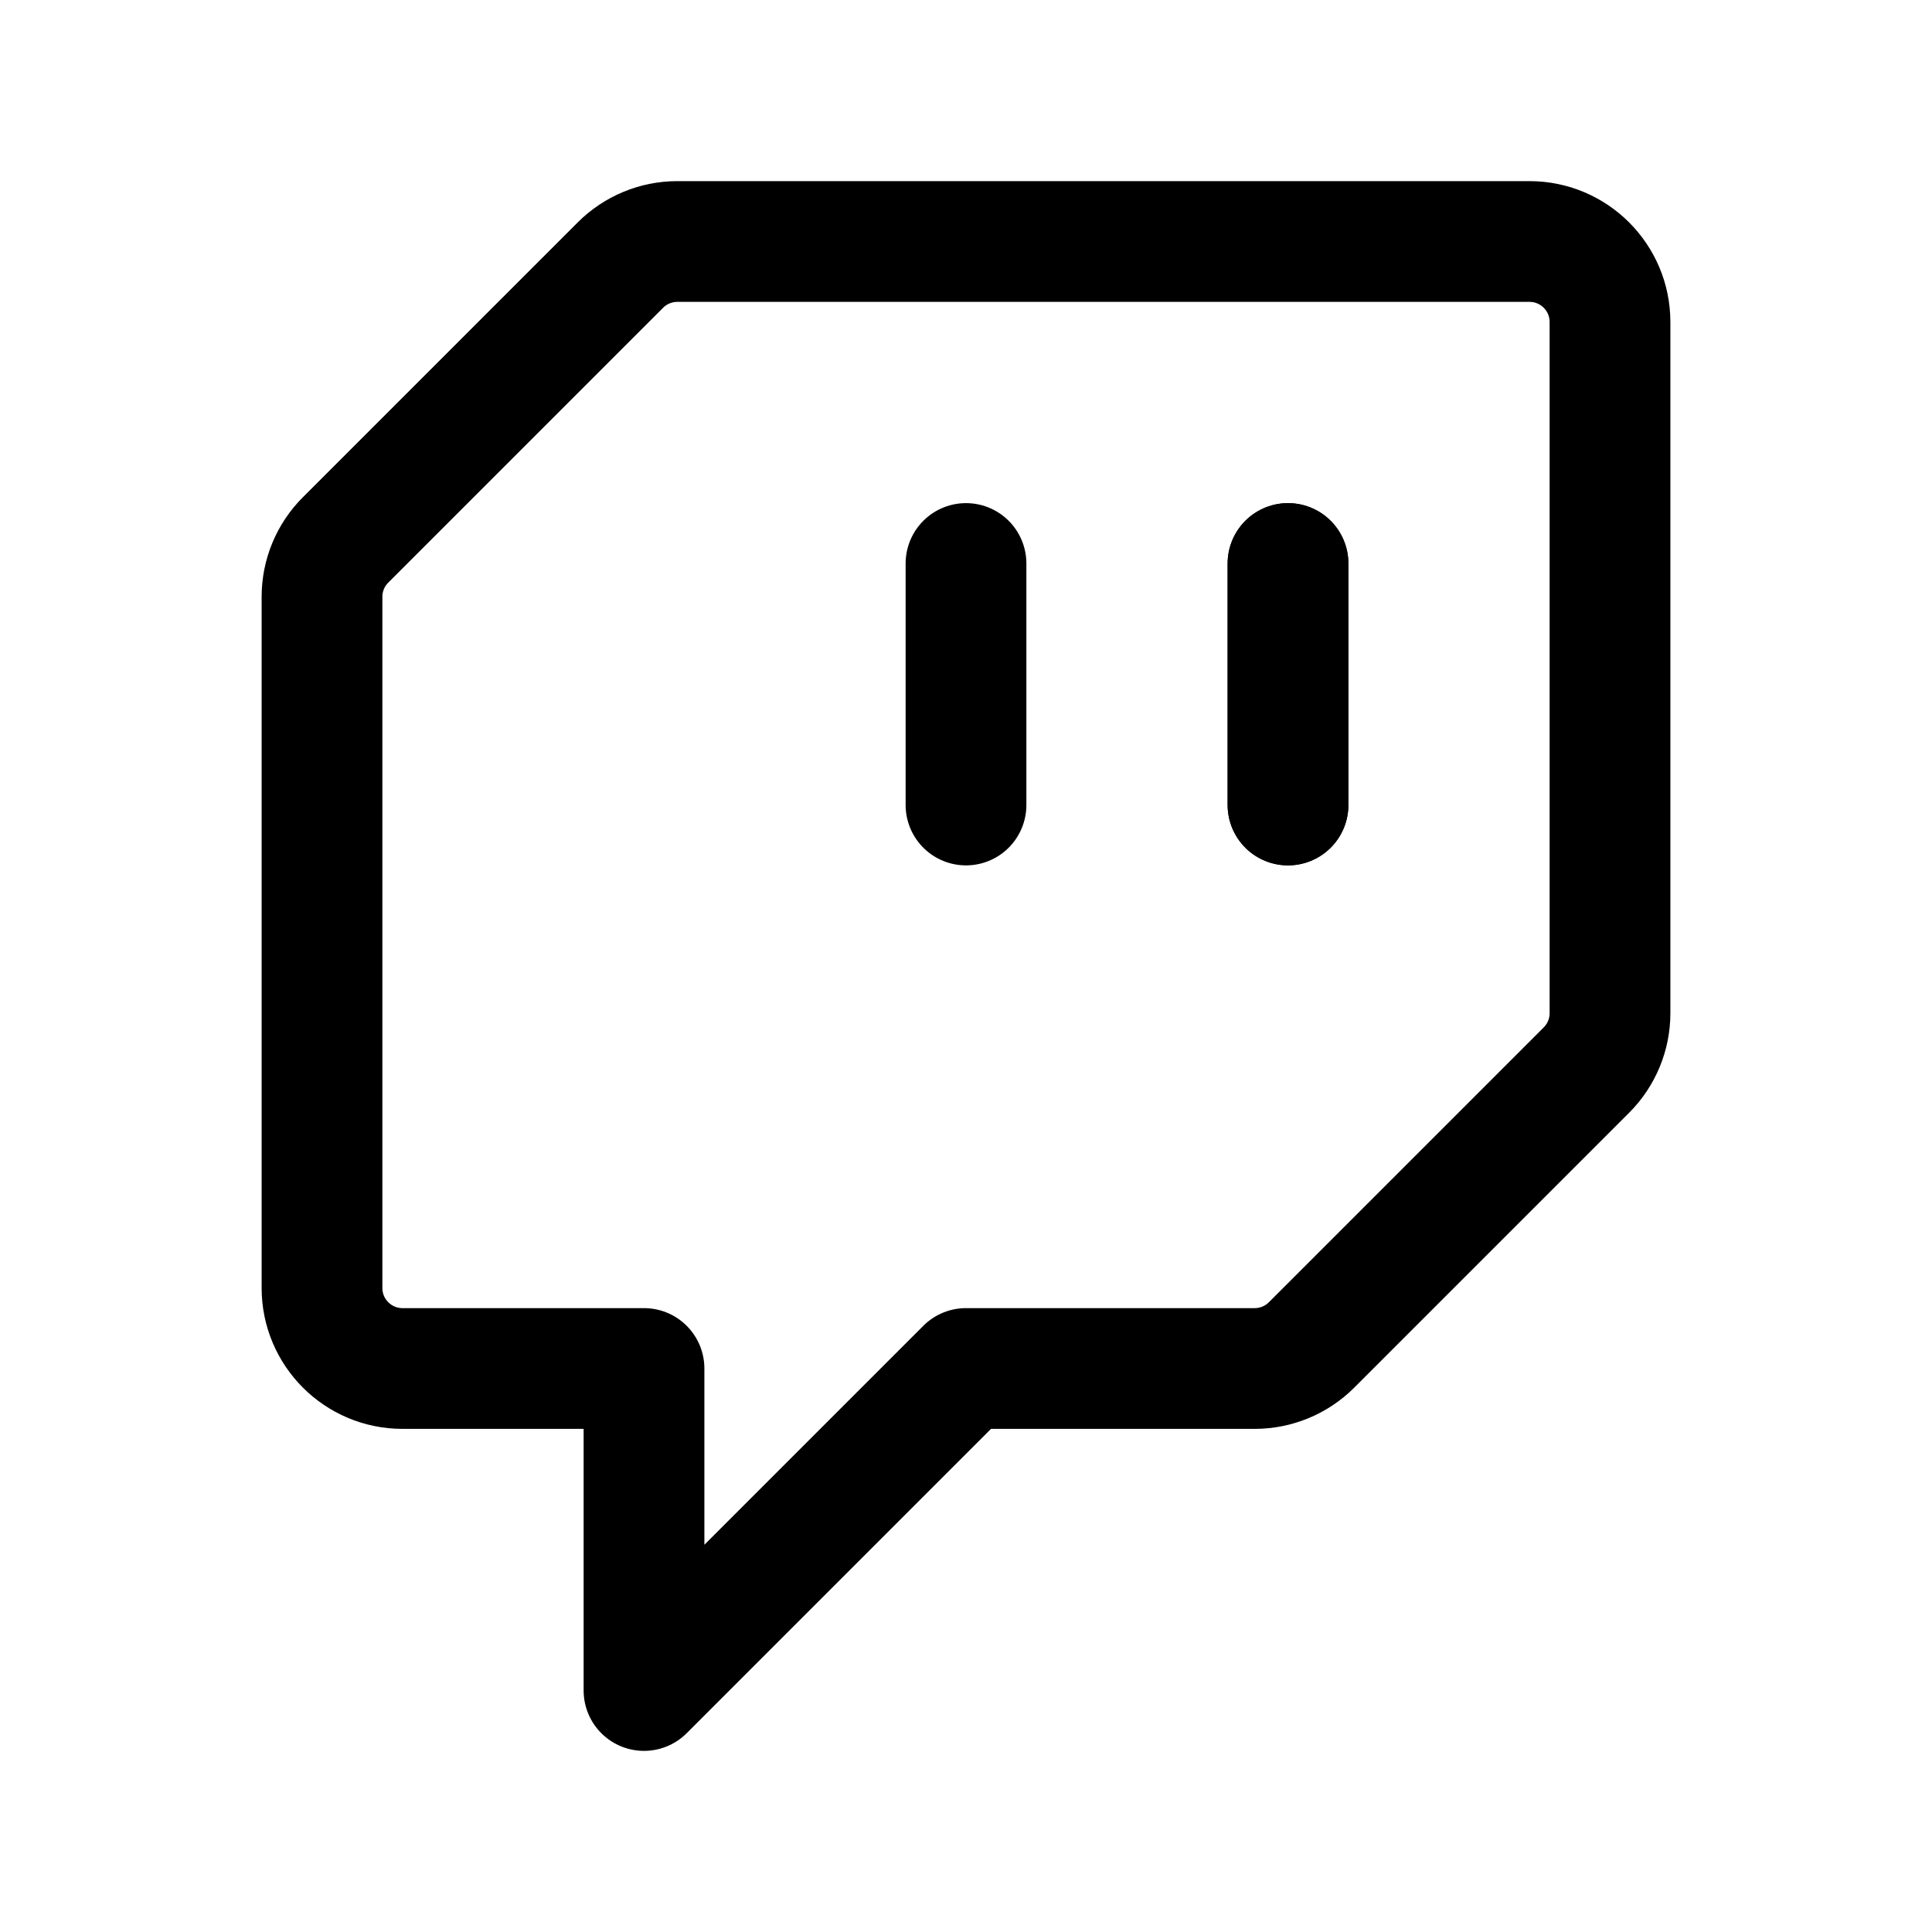 <svg width="24" height="24" viewBox="0 0 24 24" fill="none" xmlns="http://www.w3.org/2000/svg">
<path d="M16 7V10" stroke="black" stroke-width="1.5" stroke-linecap="round" stroke-linejoin="round"/>
<path d="M16 7V10" stroke="black" stroke-width="1.5" stroke-linecap="round" stroke-linejoin="round"/>
<path d="M12 7V10" stroke="black" stroke-width="1.5" stroke-linecap="round" stroke-linejoin="round"/>
<path fill-rule="evenodd" clip-rule="evenodd" d="M19.707 13.293L16.293 16.707C16.105 16.895 15.851 17 15.586 17H12L8 21V17H5C4.448 17 4 16.552 4 16V7.414C4 7.149 4.105 6.894 4.293 6.707L7.707 3.293C7.895 3.105 8.149 3 8.414 3H19C19.552 3 20 3.448 20 4V12.586C20 12.851 19.895 13.105 19.707 13.293Z" stroke="black" stroke-width="1.5" stroke-linecap="round" stroke-linejoin="round"/>
</svg>
